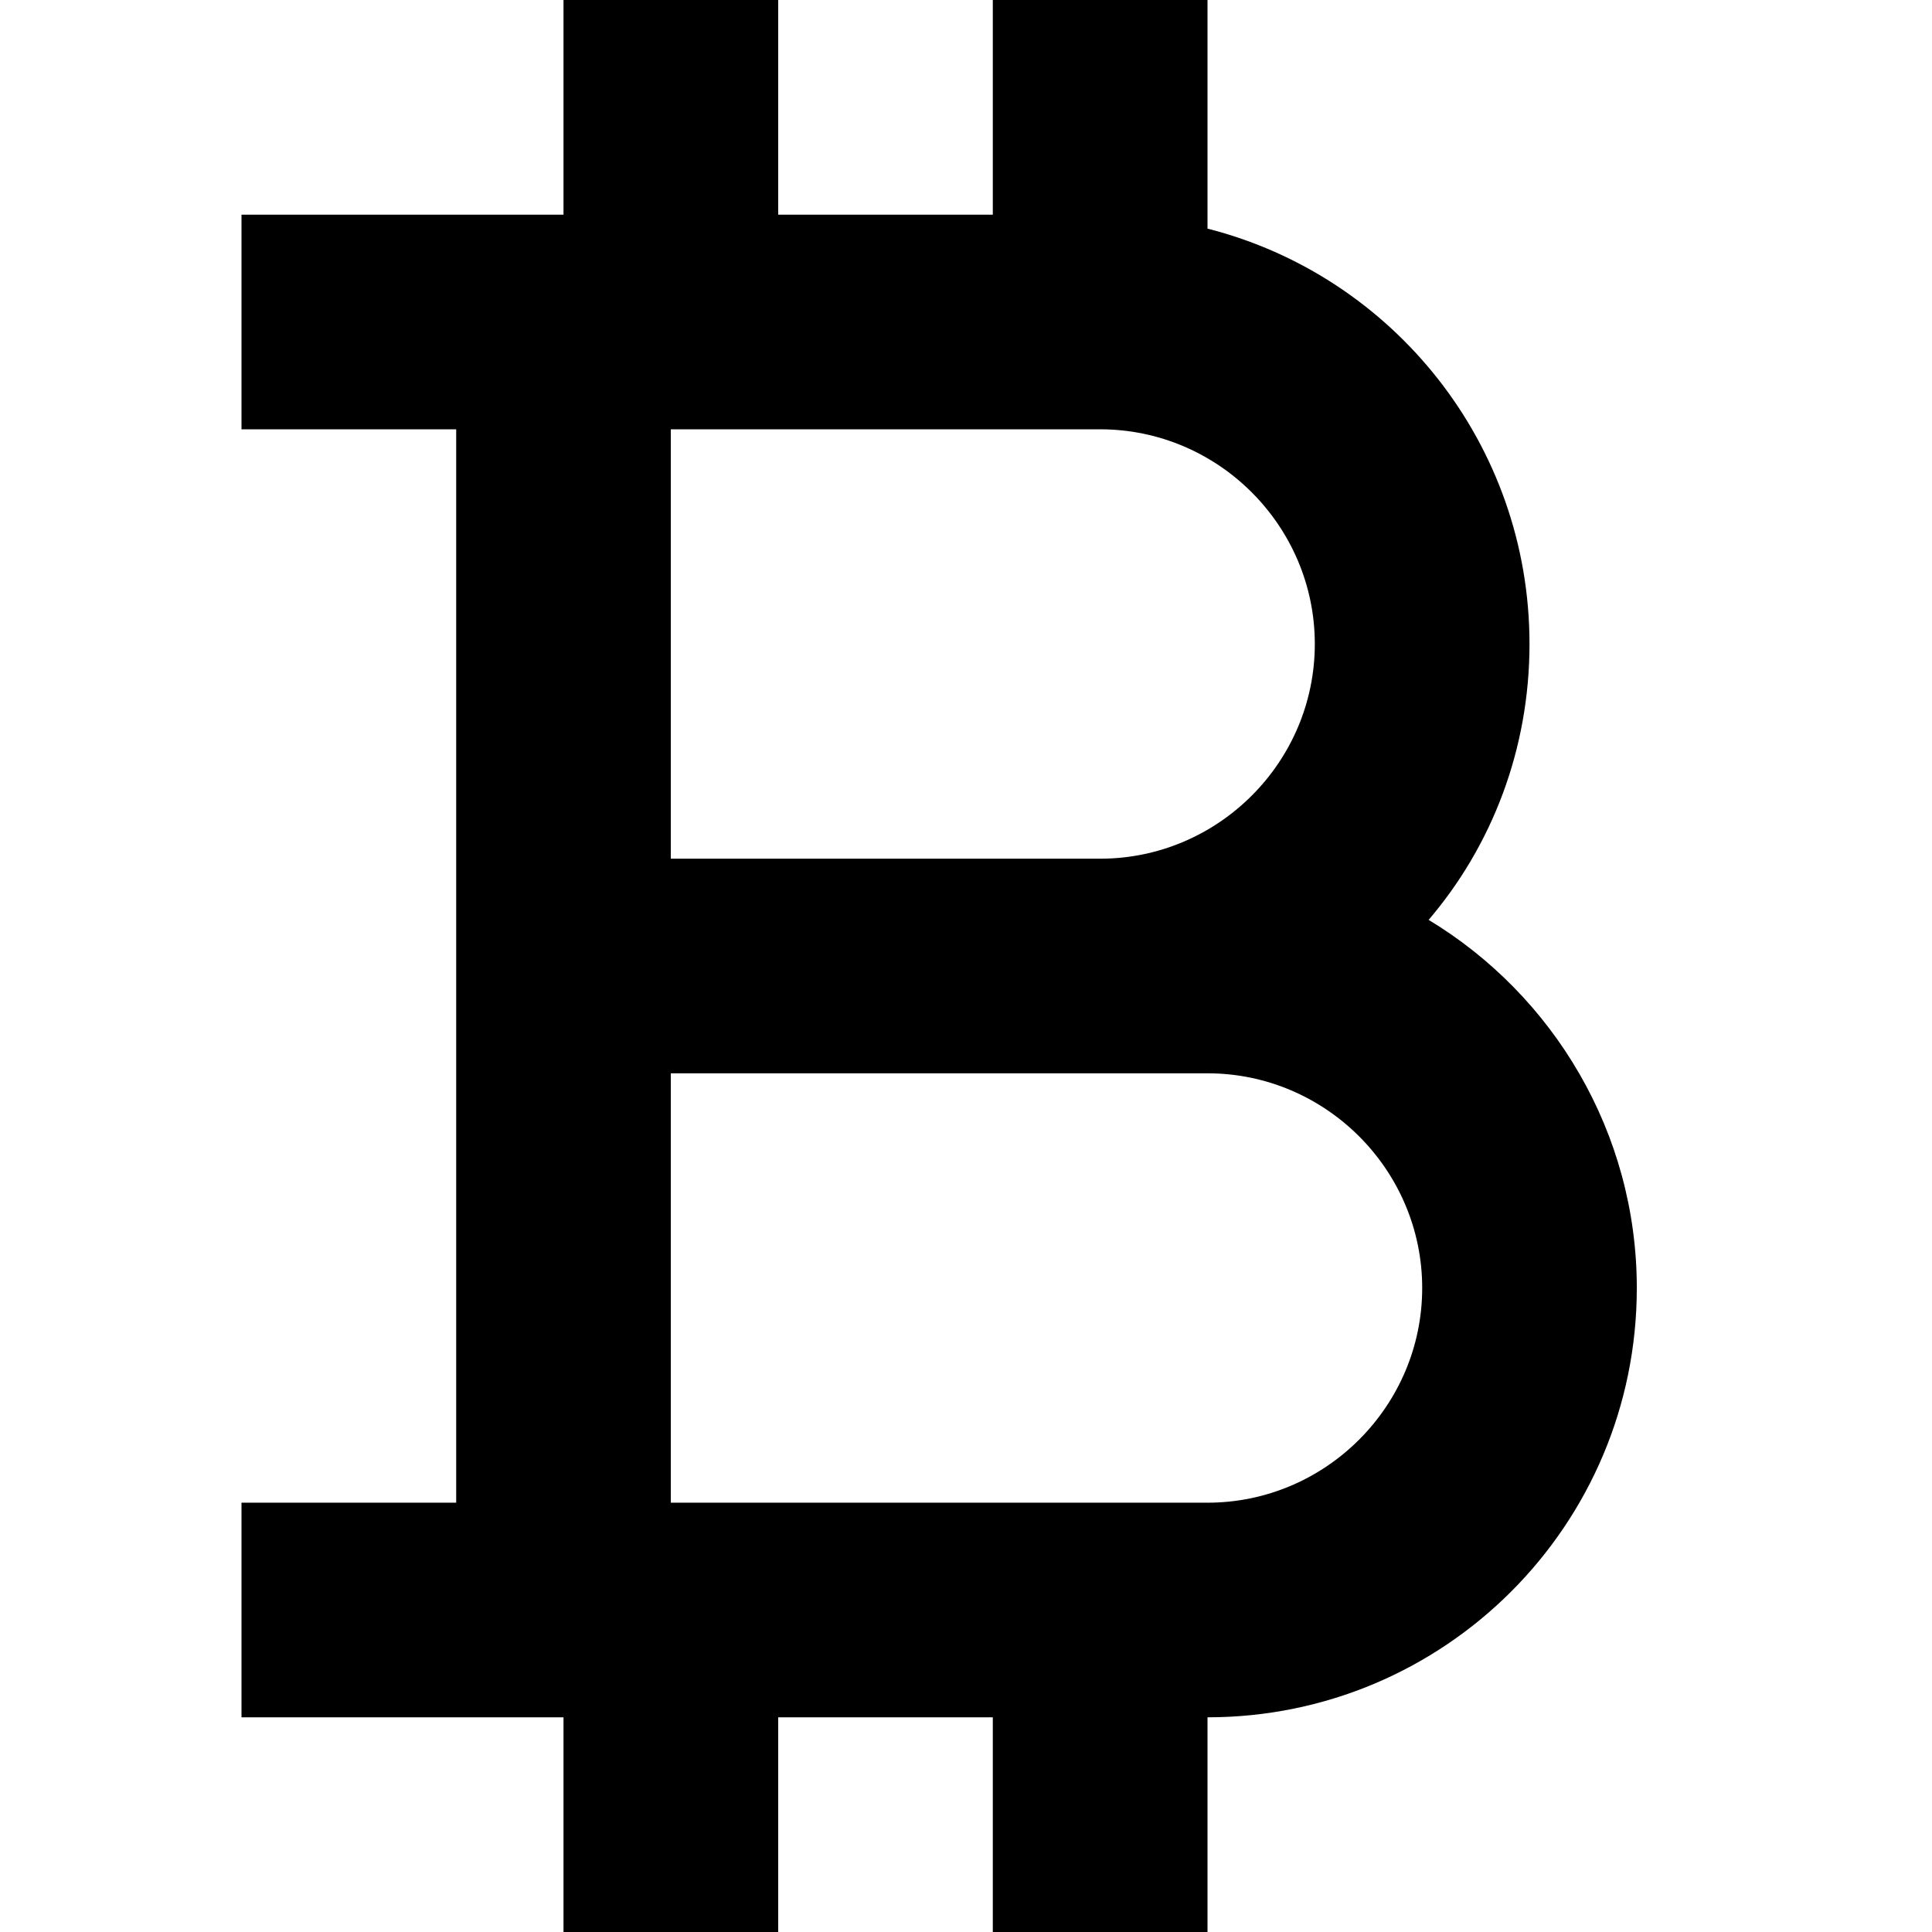 <svg width="24" height="24" viewBox="0 0 24 24" fill="none" xmlns="http://www.w3.org/2000/svg">
    <g clip-path="url(#clip0_1901_3057)">
        <path
            d="M17.747 11.427C18.533 10.507 19 9.307 19 8C19 5.52 17.307 3.427 15 2.84V0H12.333V2.667H9.667V0H7V2.667H3V5.333H5.667V18.667H3V21.333H7V24H9.667V21.333H12.333V24H15V21.333C17.947 21.333 20.333 18.947 20.333 16C20.333 14.067 19.293 12.36 17.747 11.427ZM8.333 5.333H13.667C15.133 5.333 16.333 6.533 16.333 8C16.333 9.467 15.133 10.667 13.667 10.667H8.333V5.333ZM15 18.667H8.333V13.333H15C16.467 13.333 17.667 14.533 17.667 16C17.667 17.467 16.467 18.667 15 18.667Z"
            fill="currentColor" />
    </g>
</svg>